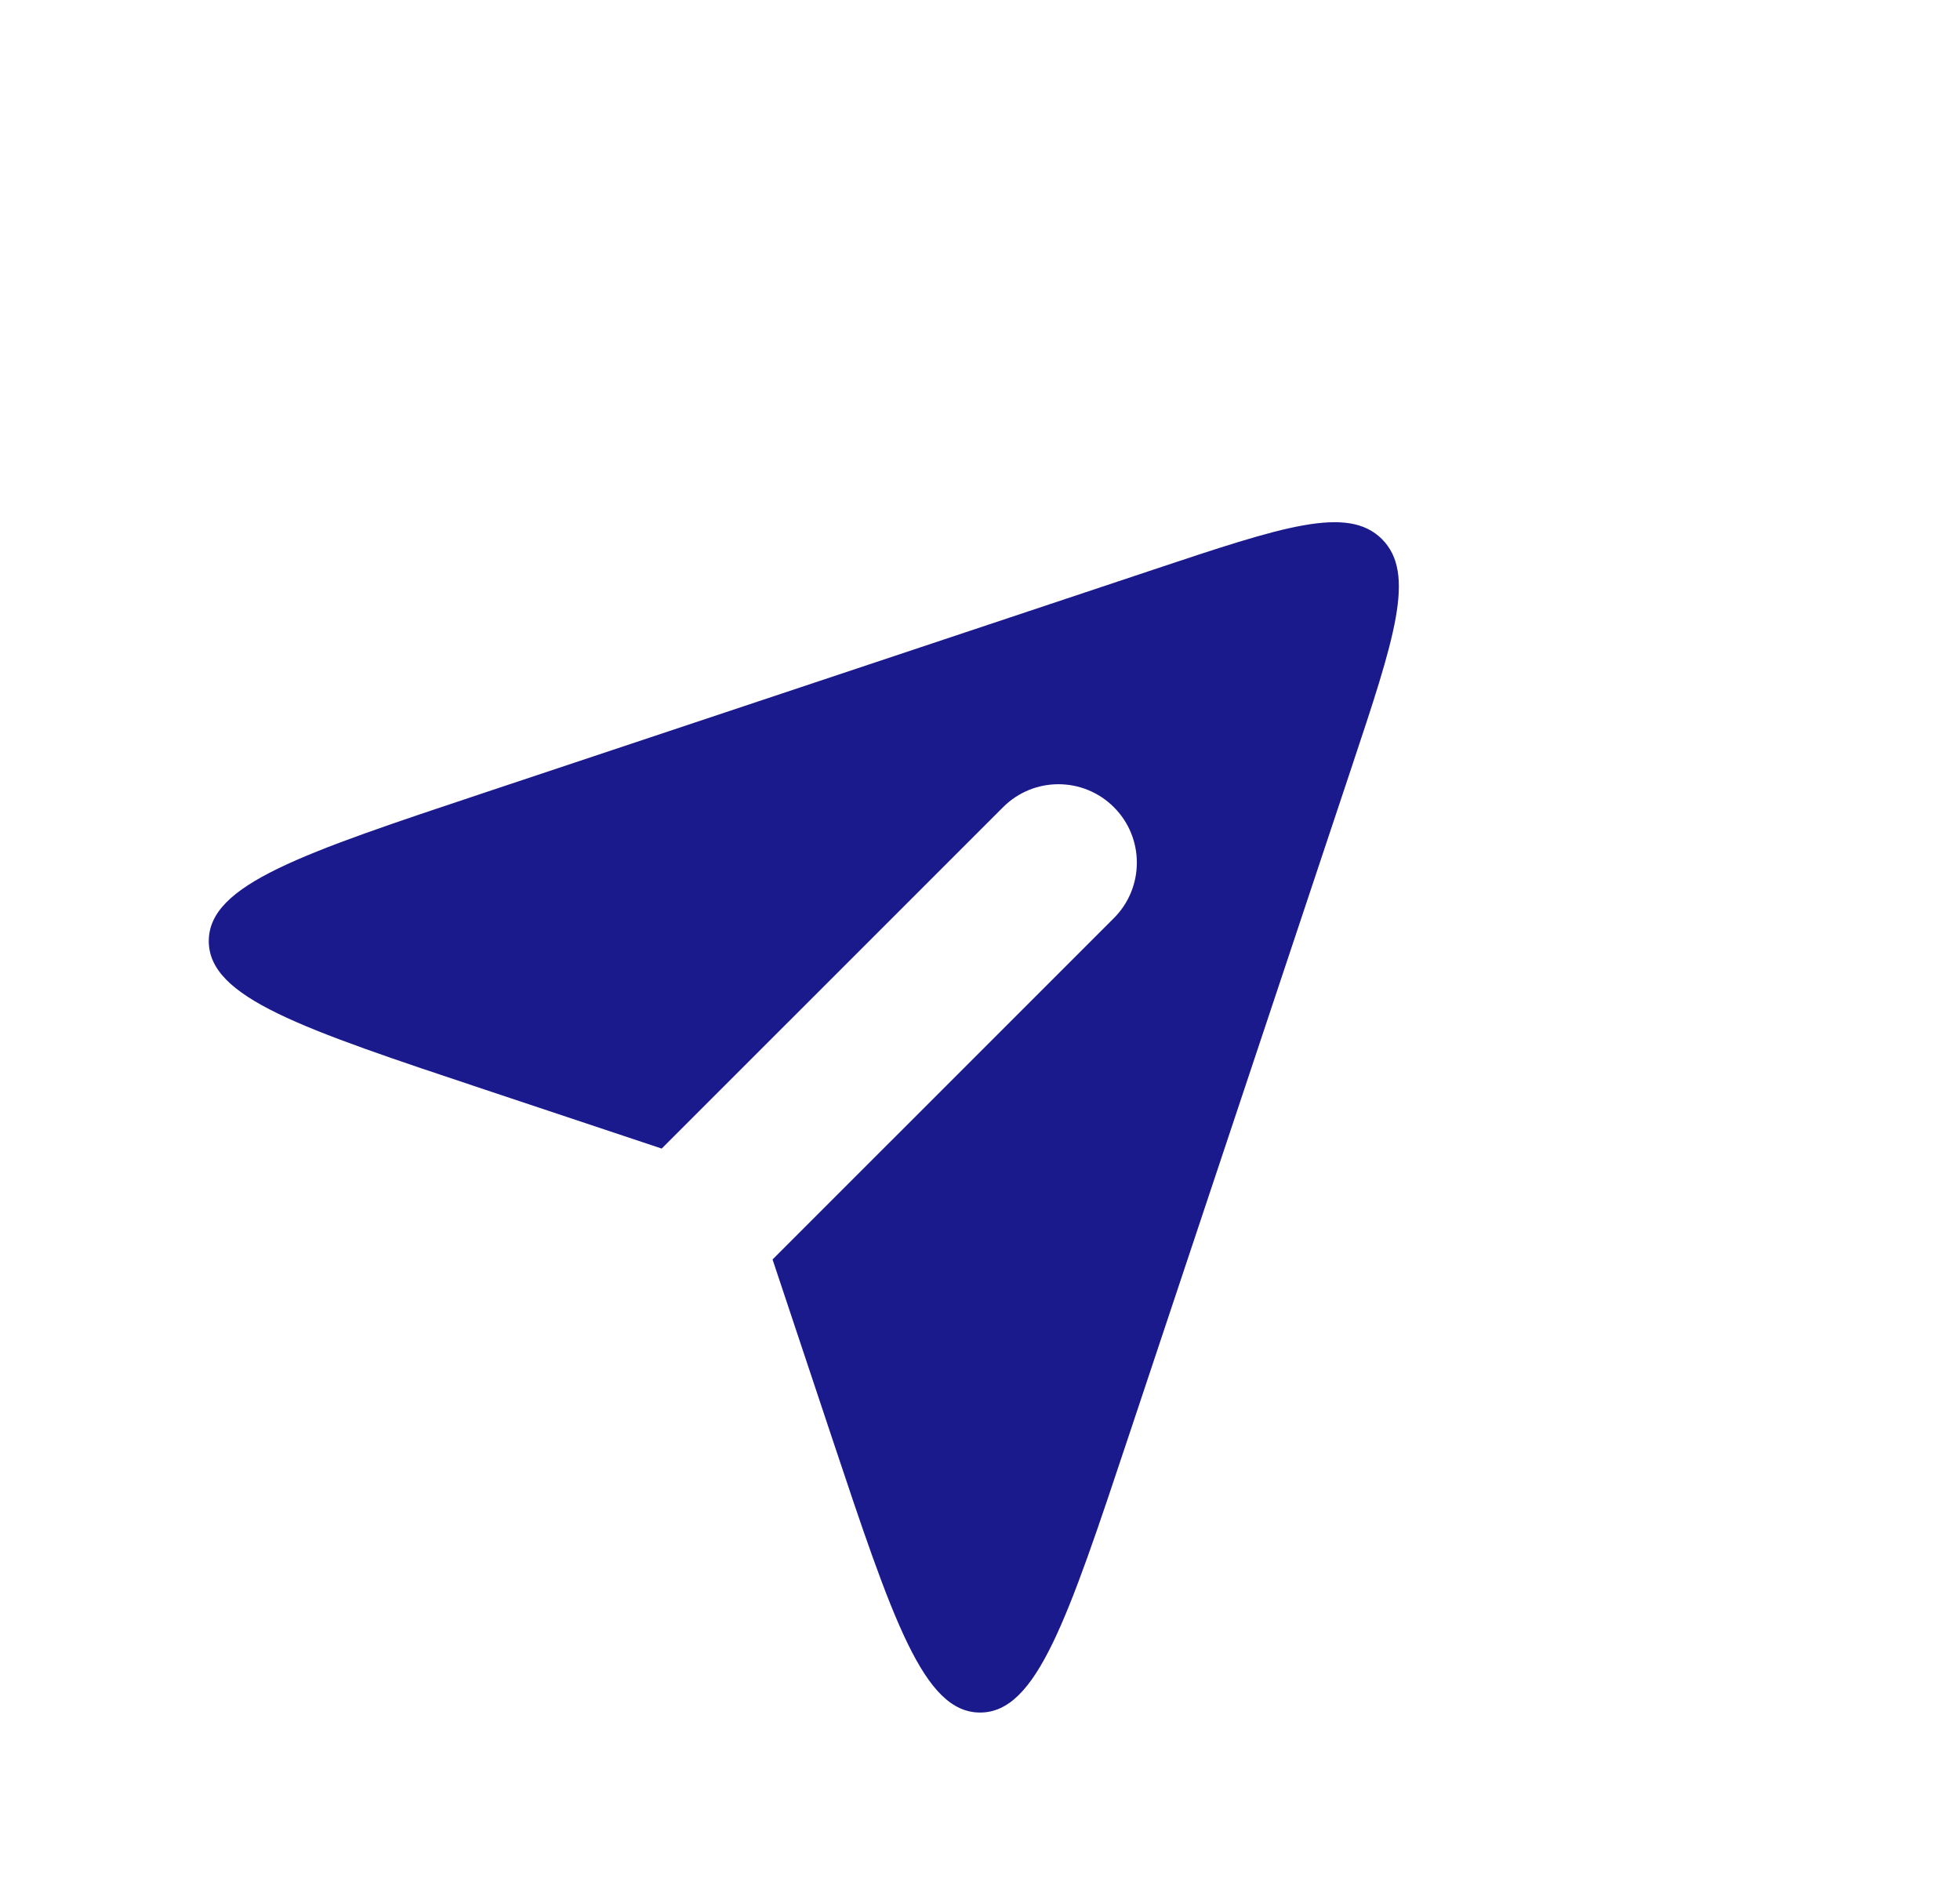<svg width="25" height="24" viewBox="0 0 25 24" fill="none" xmlns="http://www.w3.org/2000/svg">
<path fill-rule="evenodd" clip-rule="evenodd" d="M8.44 14.647L6.193 13.898L6.193 13.898L6.193 13.898C3.84 13.114 2.663 12.722 2.663 12.001C2.663 11.28 3.84 10.888 6.193 10.104L14.706 7.266C16.362 6.714 17.19 6.438 17.627 6.875C18.064 7.312 17.788 8.14 17.236 9.796L14.398 18.309L14.398 18.309C13.614 20.662 13.222 21.839 12.501 21.839C11.78 21.839 11.388 20.662 10.603 18.309L9.854 16.061L14.208 11.708C14.598 11.317 14.598 10.684 14.208 10.294C13.817 9.903 13.184 9.903 12.794 10.294L8.44 14.647Z" fill="#1A1A8D"/>
</svg>
